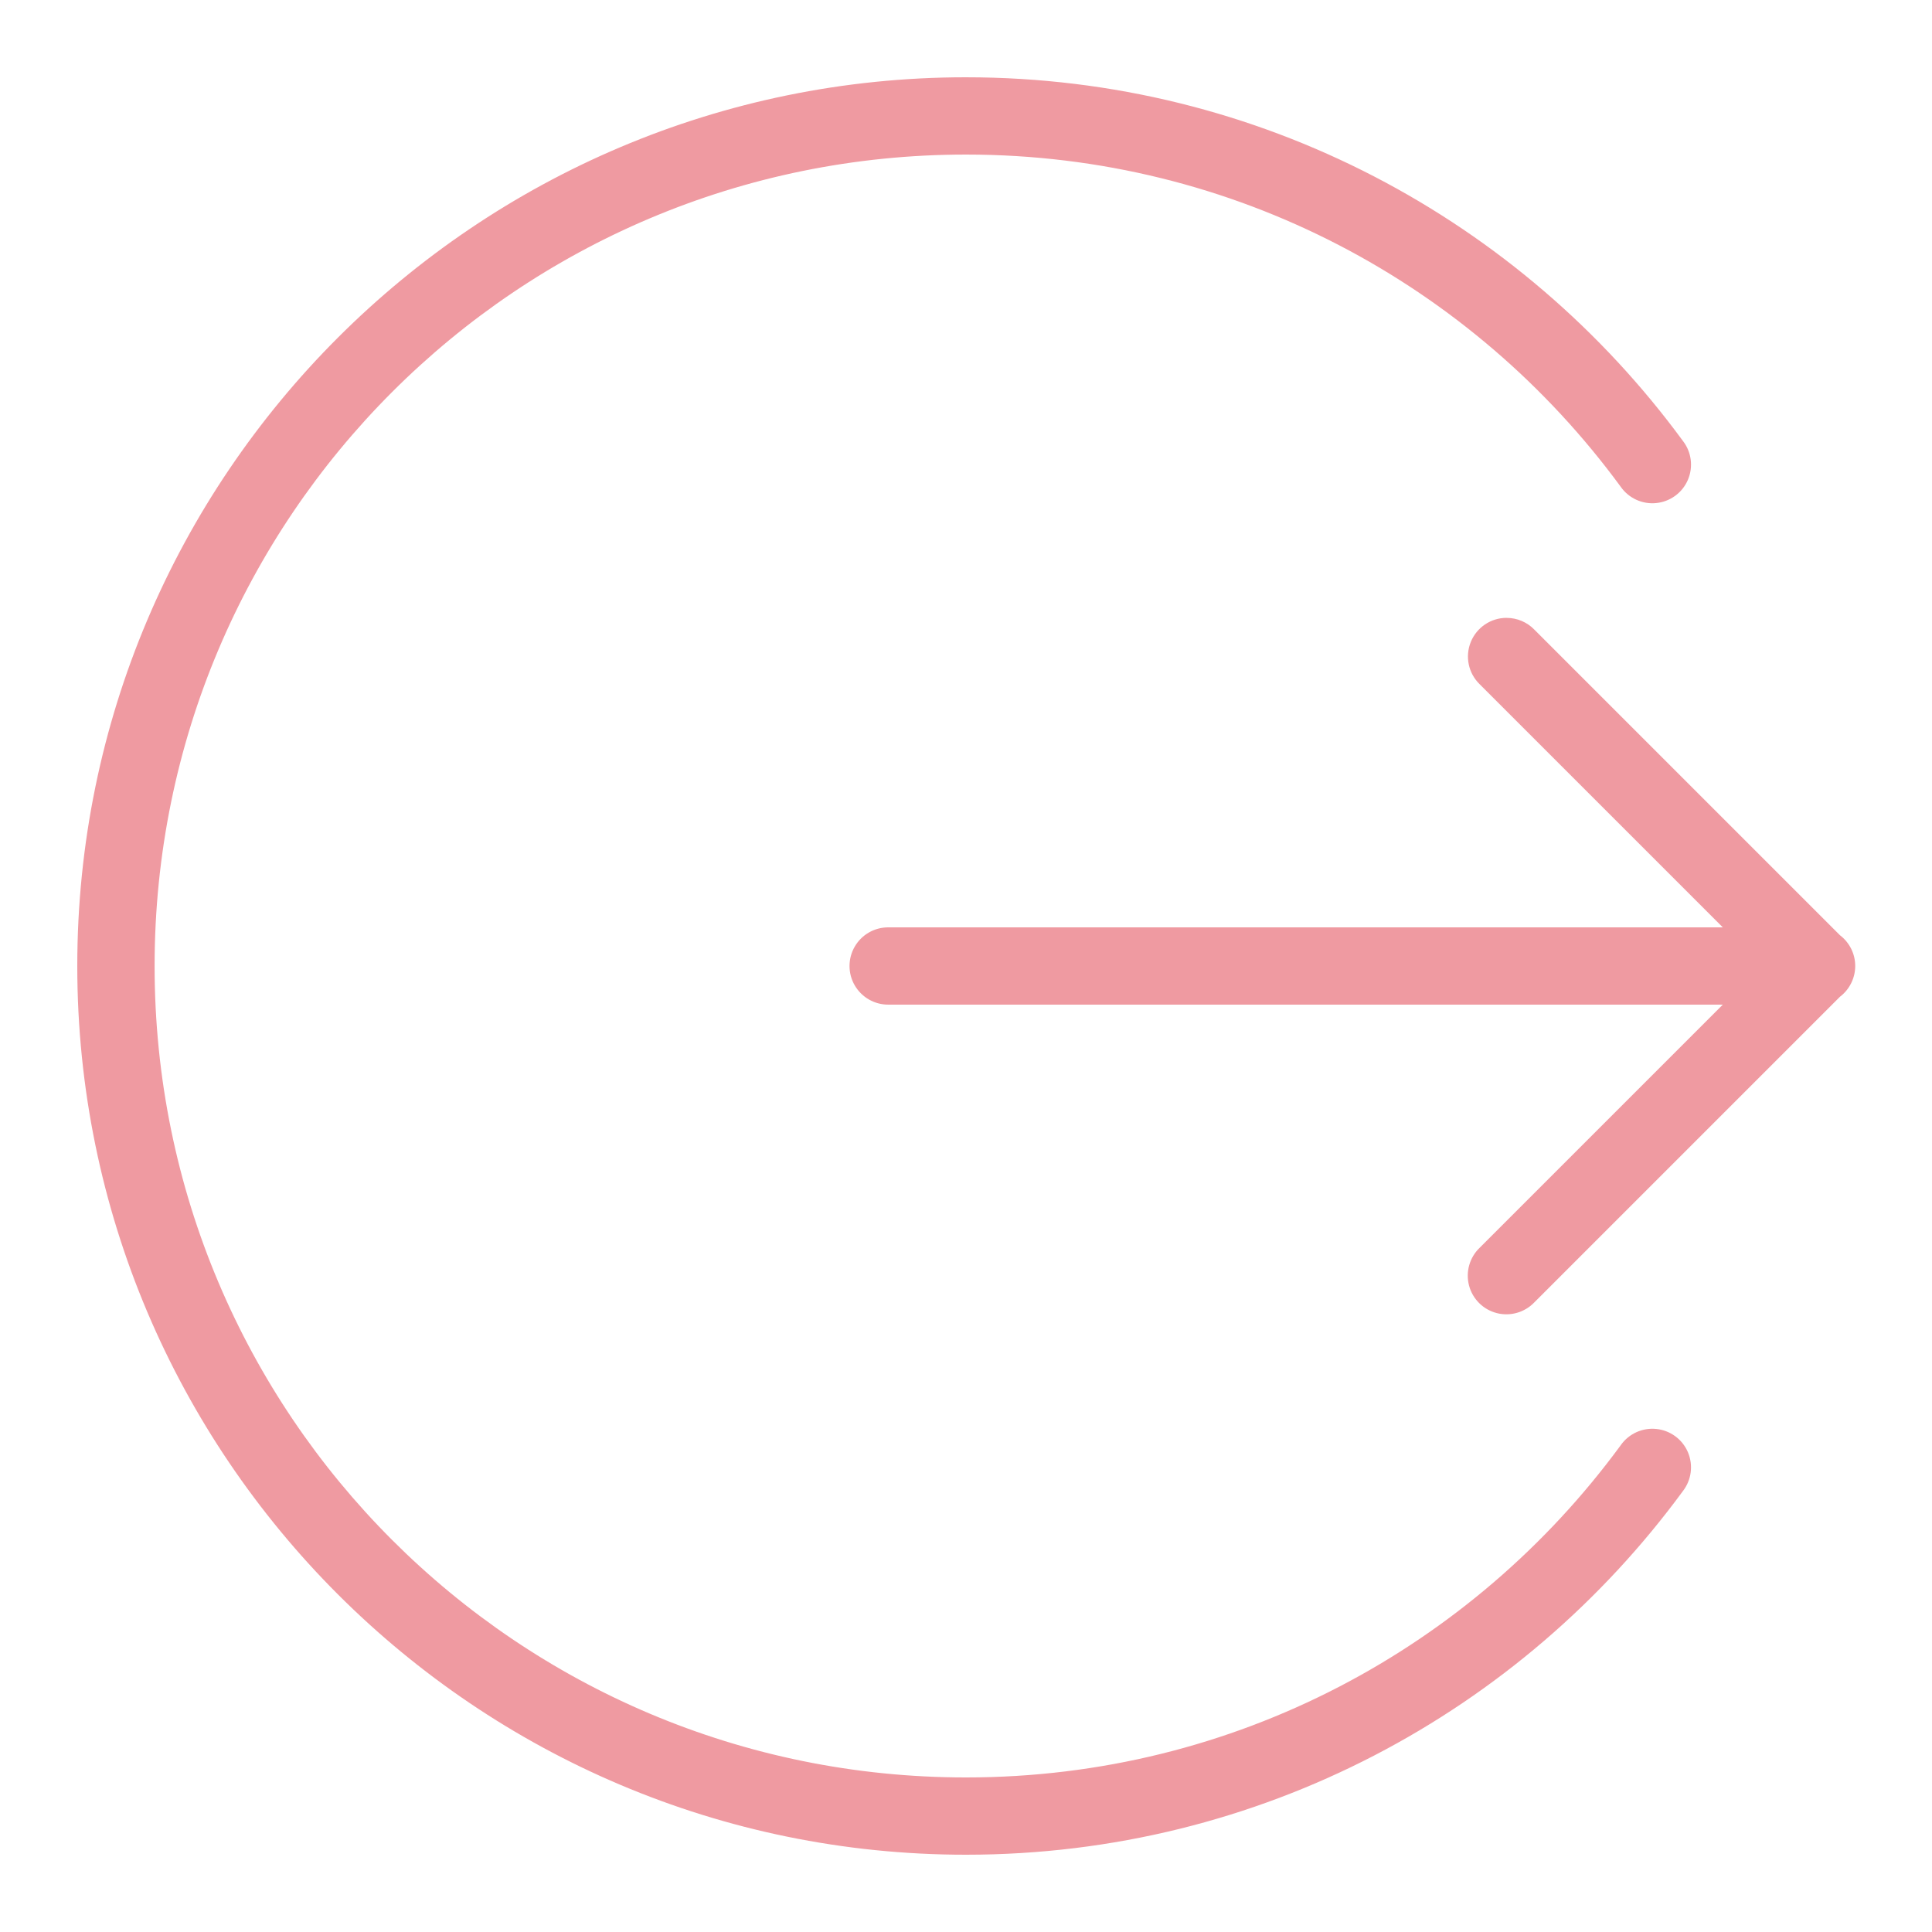 <svg xmlns="http://www.w3.org/2000/svg" xmlns:xlink="http://www.w3.org/1999/xlink" viewBox="0,0,256,256" width="100px" height="100px" fill-rule="nonzero"><g fill="#ef9aa1" fill-rule="nonzero" stroke="none" stroke-width="1" stroke-linecap="butt" stroke-linejoin="miter" stroke-miterlimit="10" stroke-dasharray="" stroke-dashoffset="0" font-family="none" font-weight="none" font-size="none" text-anchor="none" style="mix-blend-mode: normal"><g transform="scale(5.12,5.12)"><path d="M25,2c-12.69,0 -23,10.31 -23,23c0,12.69 10.31,23 23,23c7.61,0 14.367,-3.705 18.551,-9.408c0.224,-0.287 0.275,-0.674 0.132,-1.009c-0.143,-0.335 -0.457,-0.566 -0.82,-0.602c-0.363,-0.036 -0.716,0.127 -0.923,0.427c-3.822,5.209 -9.978,8.592 -16.939,8.592c-11.61,0 -21,-9.39 -21,-21c0,-11.61 9.39,-21 21,-21c6.962,0 13.118,3.383 16.939,8.592c0.207,0.3 0.561,0.464 0.923,0.427c0.363,-0.036 0.677,-0.267 0.82,-0.602c0.143,-0.335 0.093,-0.722 -0.132,-1.009c-4.184,-5.703 -10.941,-9.408 -18.551,-9.408zM38.99,15.99c-0.407,0 -0.773,0.247 -0.926,0.624c-0.153,0.377 -0.063,0.809 0.229,1.093l6.293,6.293h-21.586c-0.361,-0.005 -0.696,0.184 -0.878,0.496c-0.182,0.311 -0.182,0.697 0,1.008c0.182,0.311 0.517,0.501 0.878,0.496h21.586l-6.293,6.293c-0.261,0.251 -0.366,0.623 -0.275,0.974c0.091,0.35 0.365,0.624 0.715,0.715c0.35,0.091 0.723,-0.014 0.974,-0.275l7.912,-7.912c0.248,-0.189 0.394,-0.484 0.394,-0.796c-0,-0.312 -0.147,-0.607 -0.395,-0.795l-7.91,-7.91c-0.188,-0.194 -0.447,-0.303 -0.717,-0.303z"></path></g></g></svg>
